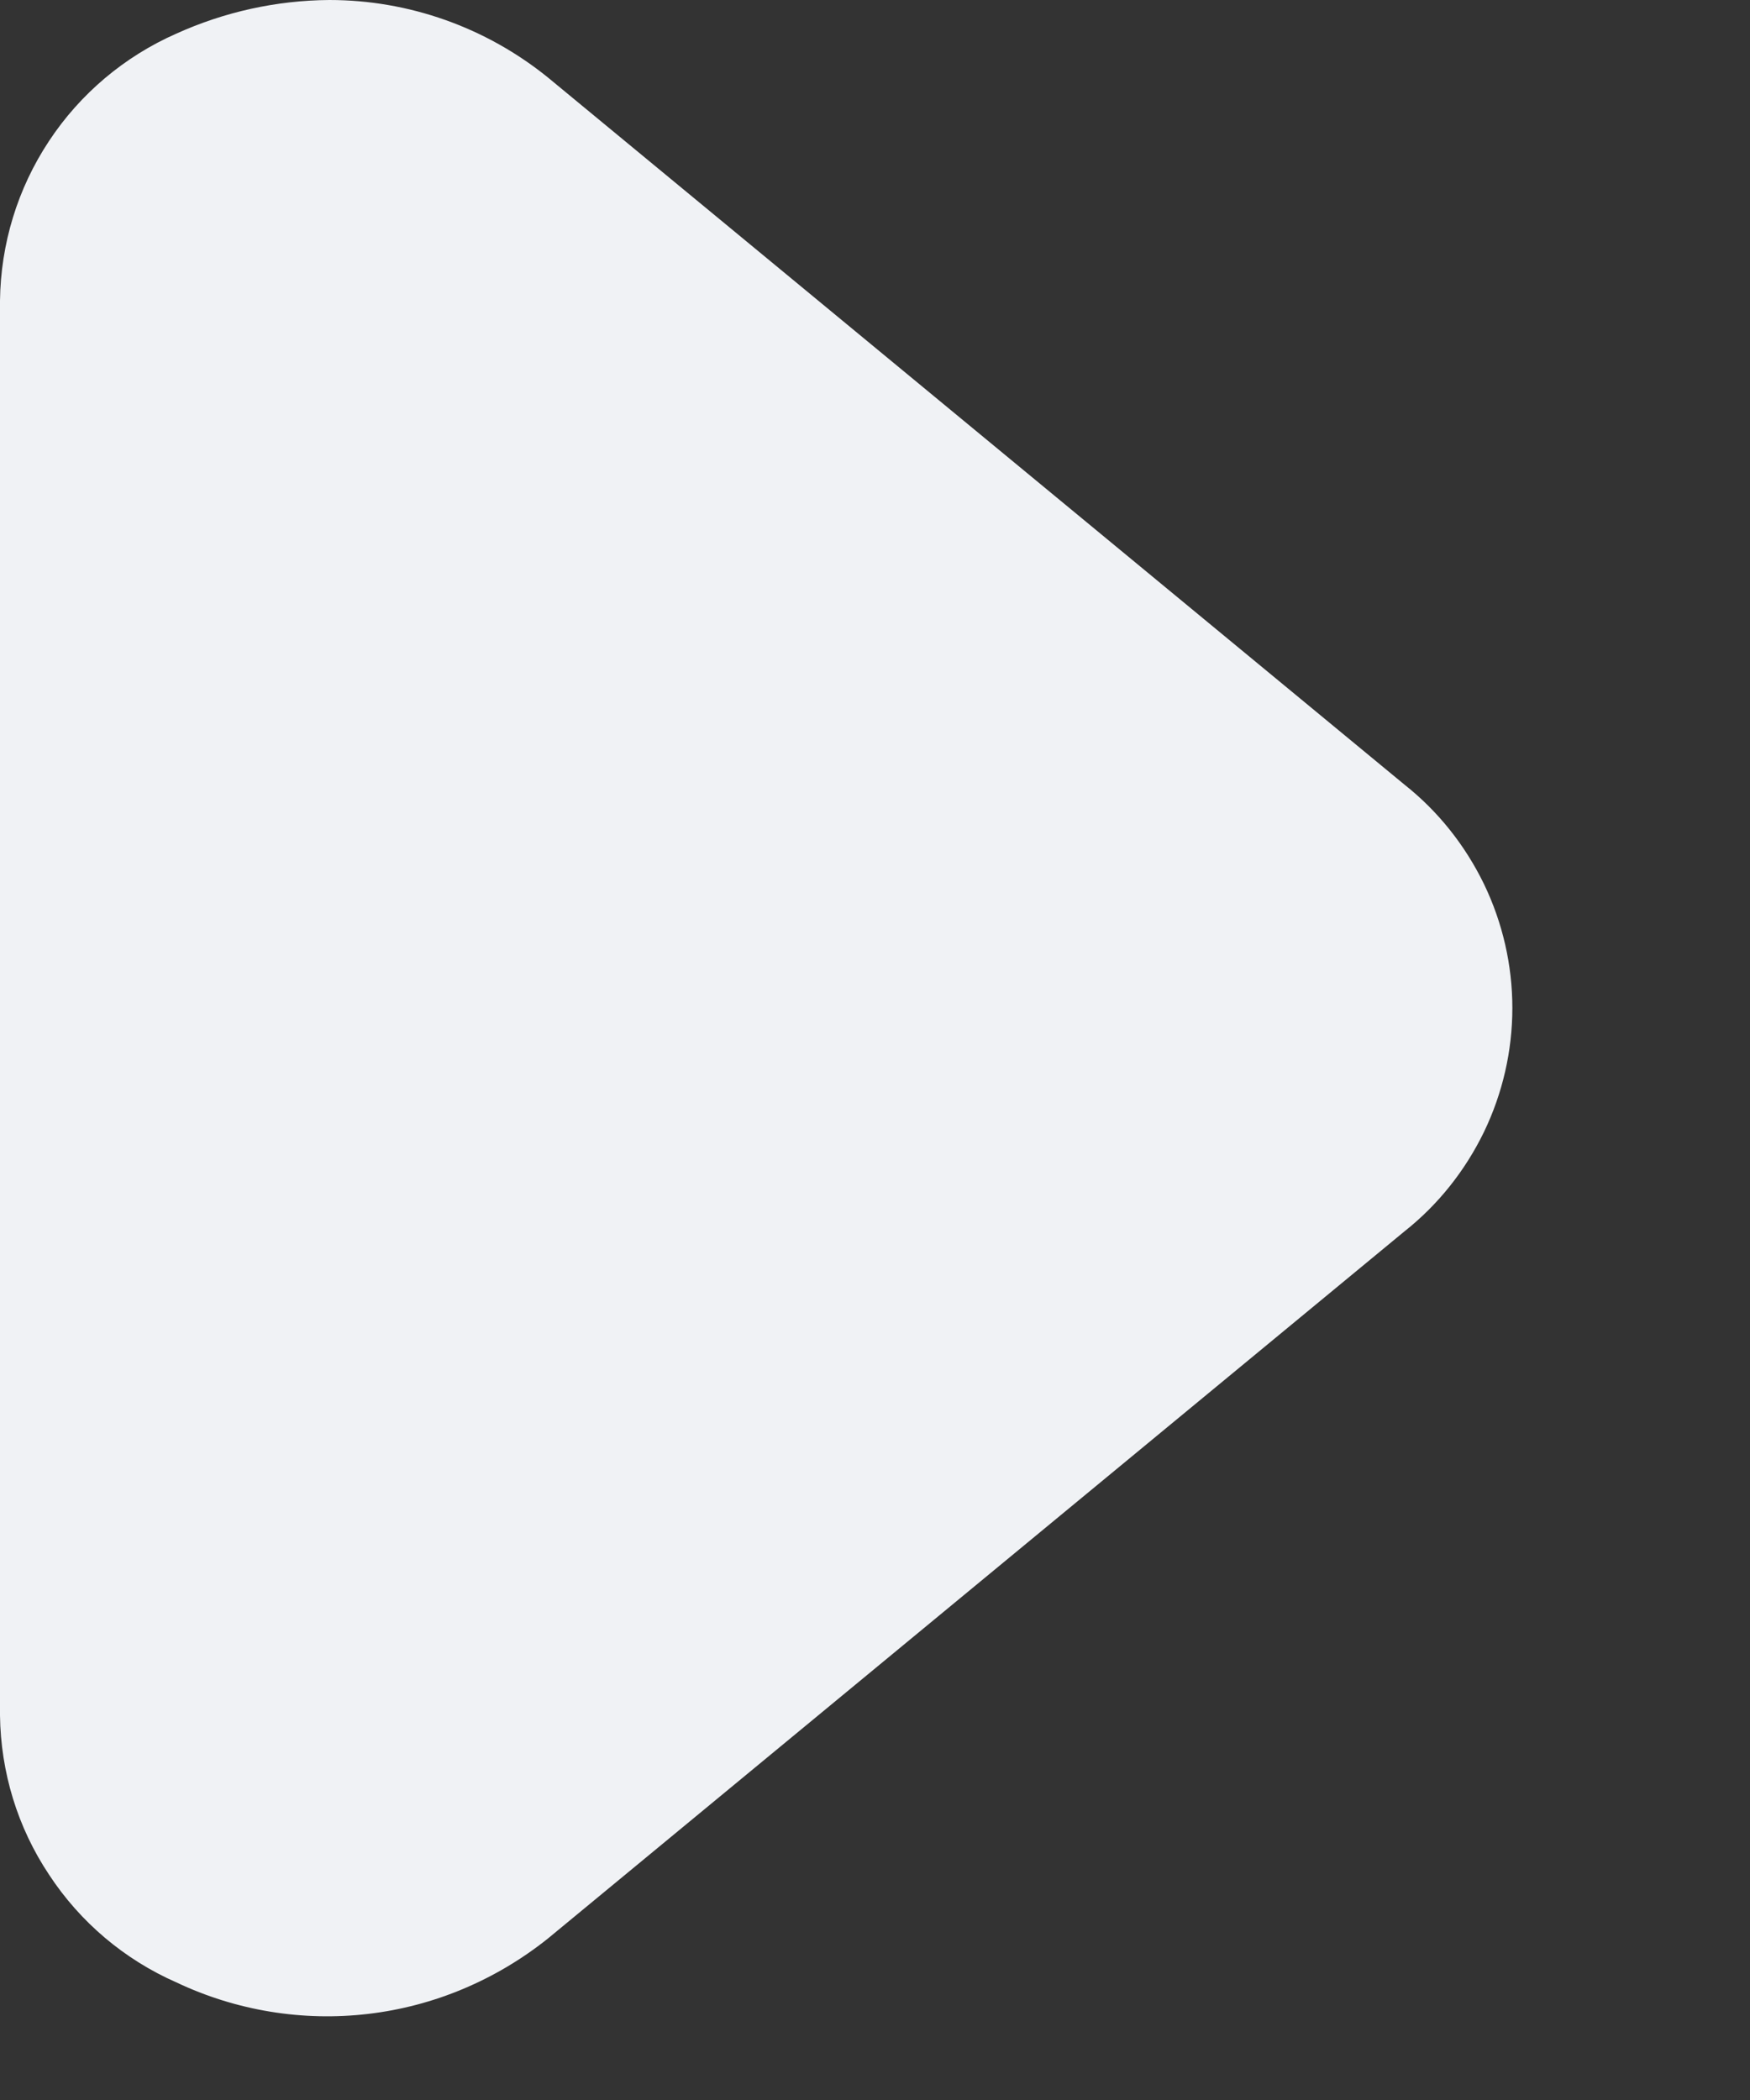 <svg width="5" height="6" viewBox="0 0 5 6" fill="none" xmlns="http://www.w3.org/2000/svg">
<rect x="0" y="0" width="5" height="6" fill="#333333" stroke="none"/>
<path d="M0.941 -2.67965e-06C1.168 -0 1.388 0.078 1.565 0.221L4.013 2.242C4.109 2.318 4.186 2.415 4.24 2.526C4.293 2.636 4.321 2.757 4.321 2.88C4.321 3.003 4.293 3.124 4.24 3.234C4.186 3.345 4.109 3.442 4.013 3.518L1.565 5.539C1.417 5.657 1.24 5.732 1.052 5.754C0.865 5.776 0.675 5.745 0.504 5.664C0.356 5.599 0.229 5.492 0.14 5.356C0.05 5.221 0.002 5.063 -9.93842e-06 4.901L-9.58509e-06 0.859C0.002 0.697 0.05 0.539 0.14 0.403C0.229 0.268 0.356 0.161 0.504 0.096C0.641 0.034 0.79 0.001 0.941 -2.67965e-06Z" fill="#F0F2F5"/>
</svg>

